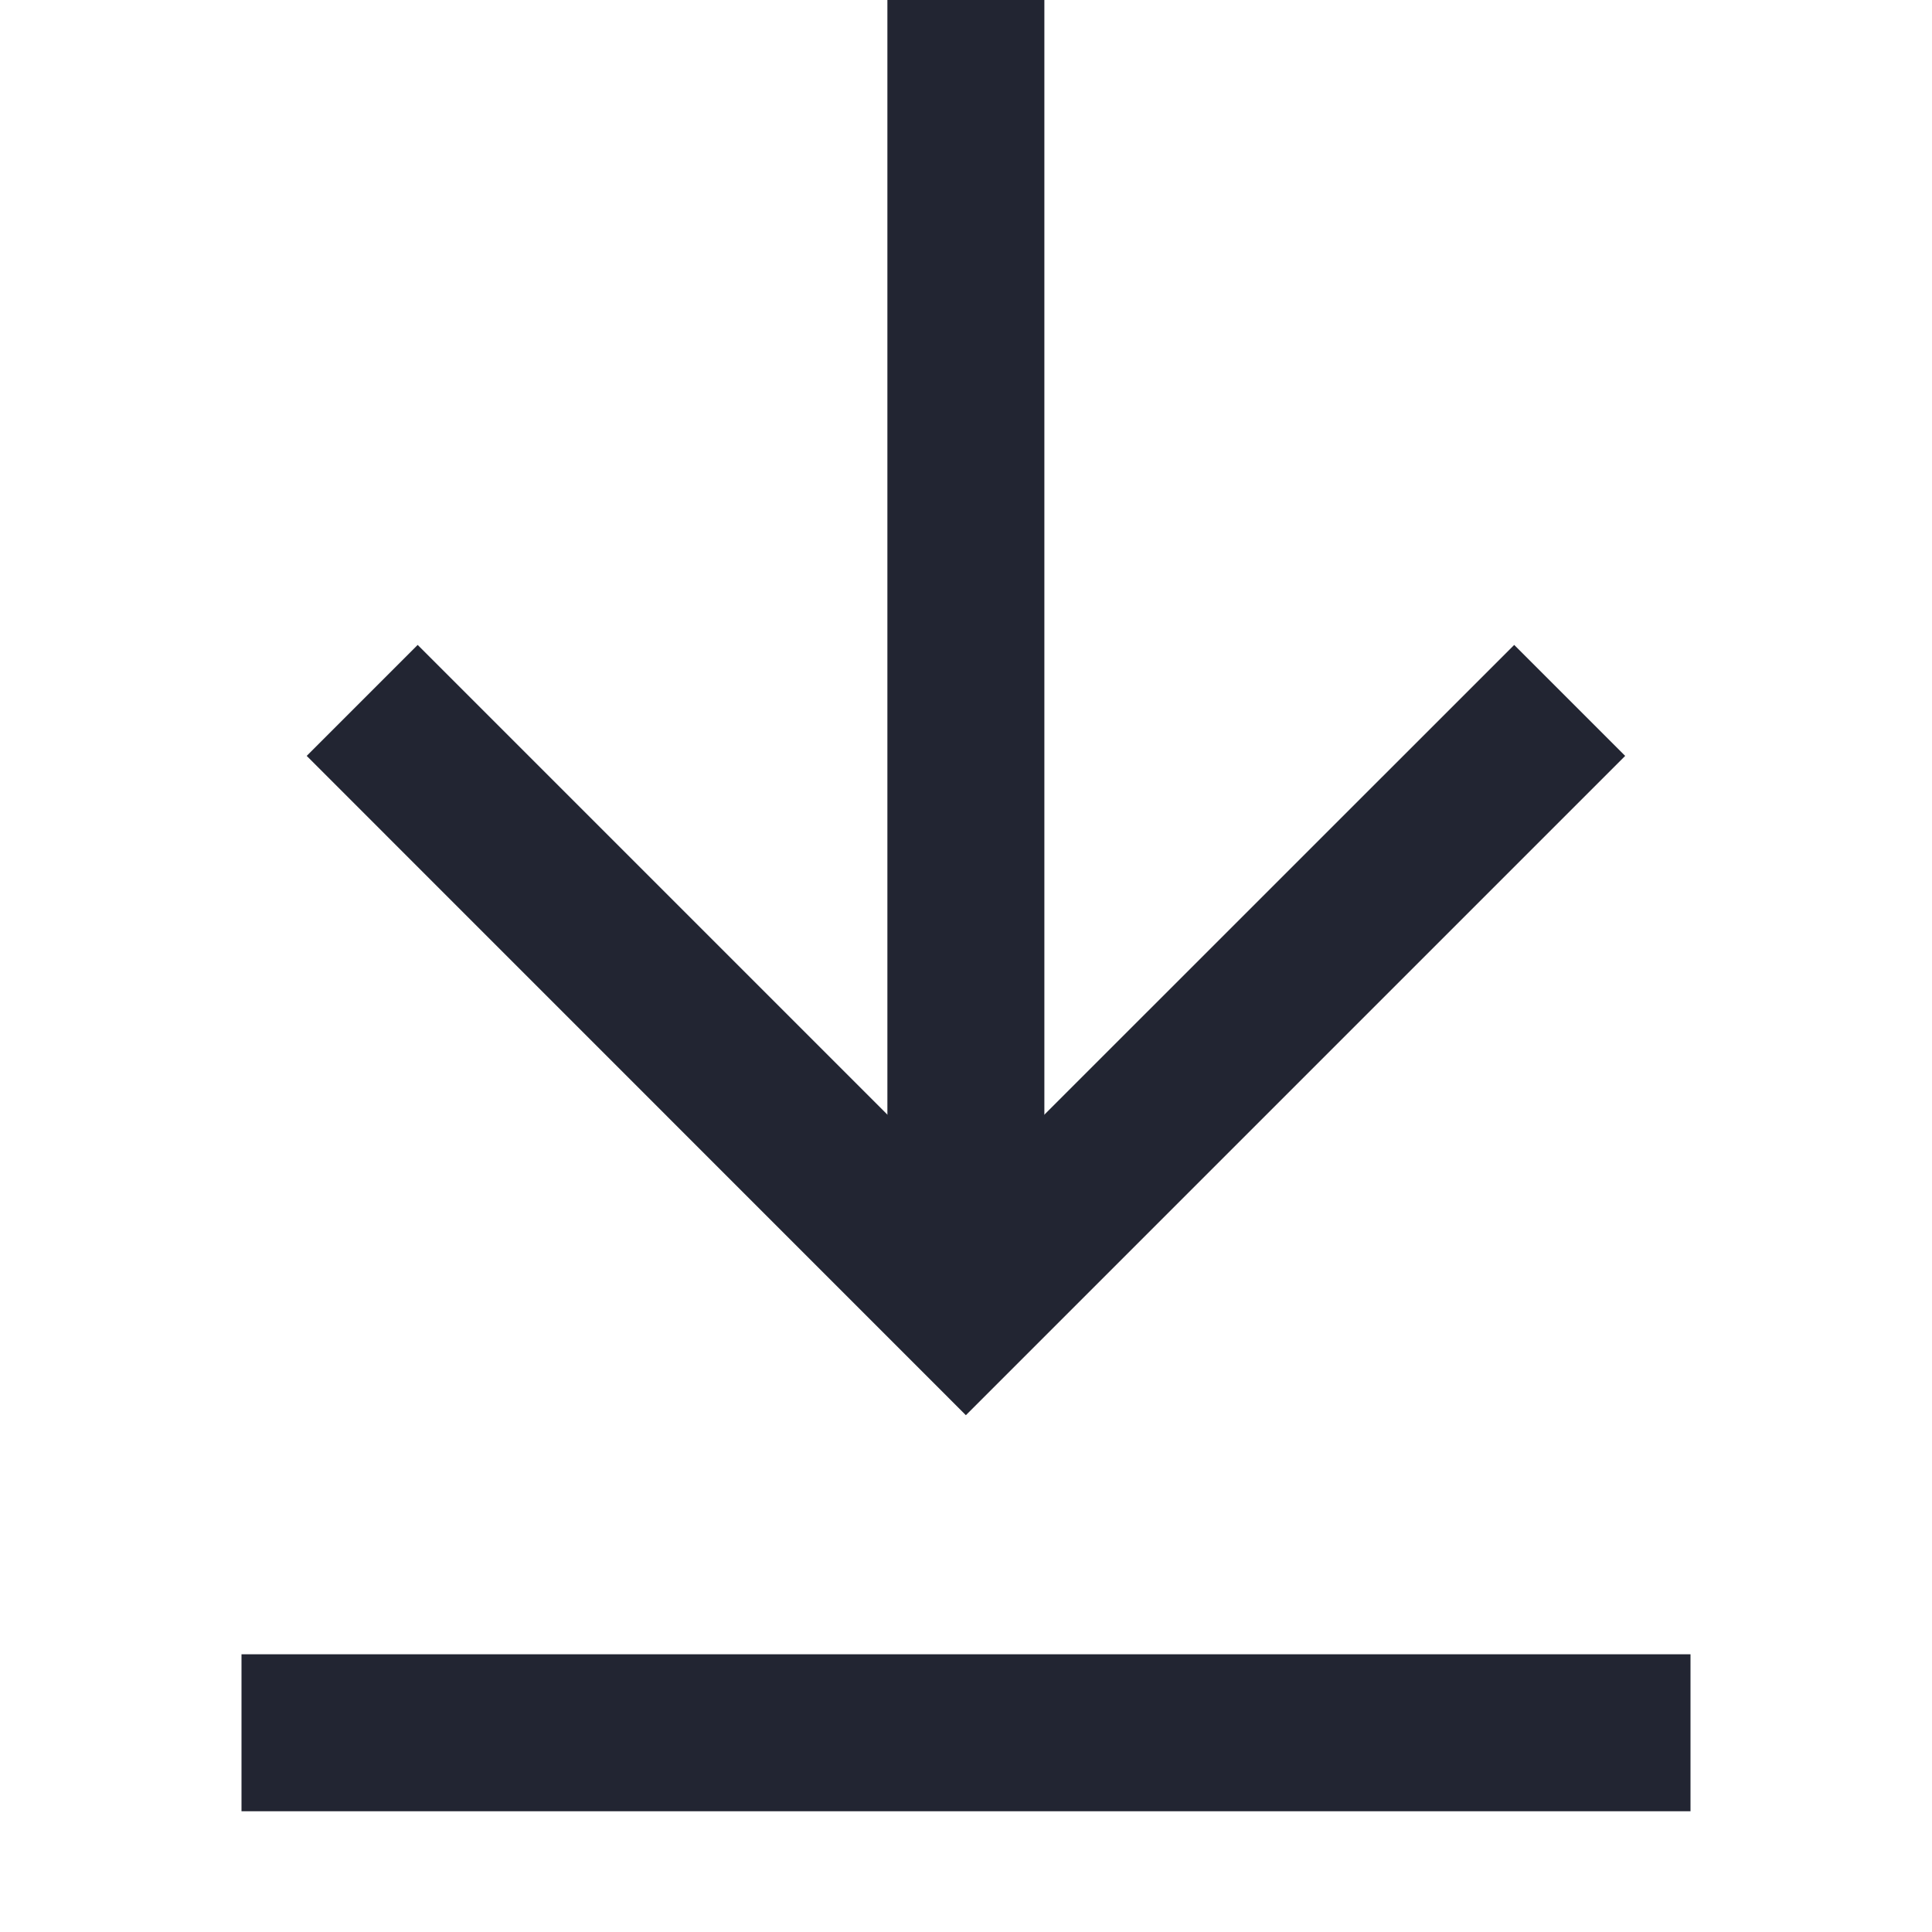 <svg width="16" height="16" viewBox="0 0 16 16" fill="none" xmlns="http://www.w3.org/2000/svg">
<path fill-rule="evenodd" clip-rule="evenodd" d="M13.459 6.26L12.54 5.341L7.999 9.881L3.459 5.341L2.54 6.26L7.999 11.72L13.459 6.26Z" fill="#222532"/>
<path fill-rule="evenodd" clip-rule="evenodd" d="M7.349 5.68248e-08L7.349 11L8.649 11L8.649 0L7.349 5.68248e-08Z" fill="#222532"/>
<path d="M2 15H14V13.7H2V15Z" fill="#222532"/>
</svg>
